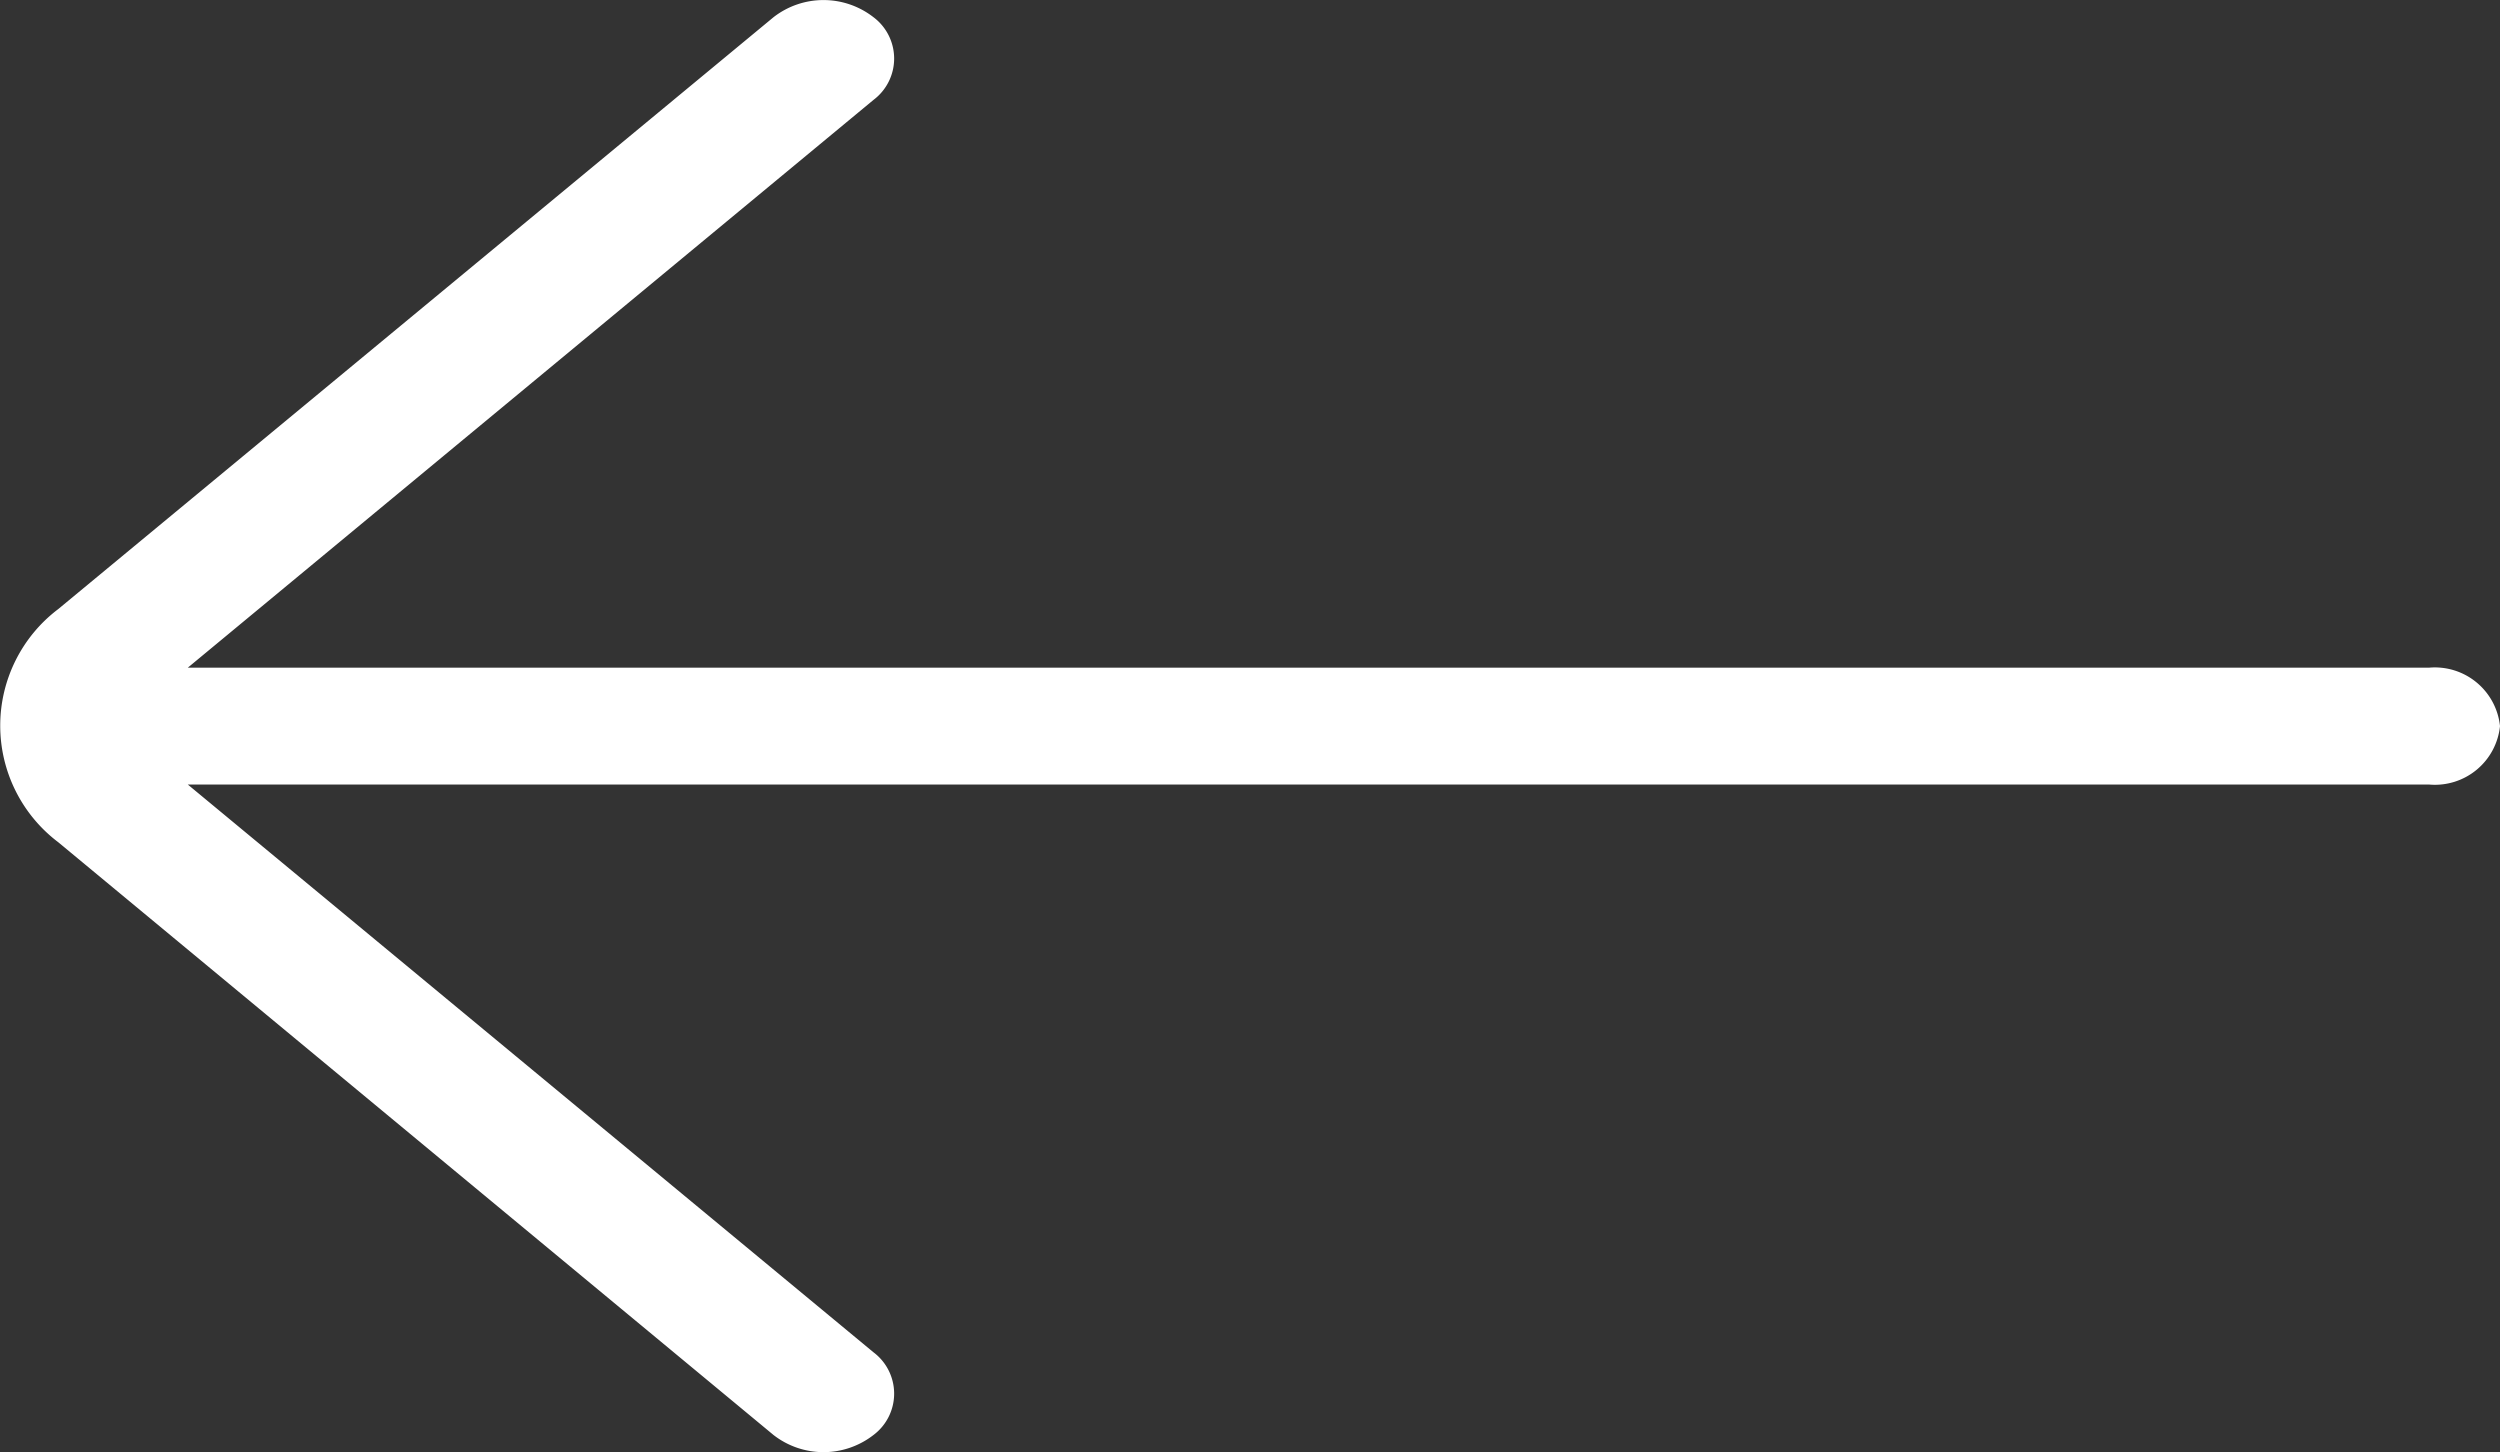 <svg xmlns="http://www.w3.org/2000/svg" width="22.242" height="12.919" viewBox="0 0 22.242 12.919">
  <rect x="0" y="0" width="22.242" height="12.919" fill="#333333" stroke="none"/>
  <path id="Shape" d="M14.471.152a.46.46,0,0,0,0,.736l6.1,5.051H.629A.582.582,0,0,0,0,6.459a.583.583,0,0,0,.629.52H20.571l-6.1,5.051a.46.46,0,0,0,0,.736.724.724,0,0,0,.889,0L21.724,7.5a1.3,1.3,0,0,0,0-2.074L15.36.152A.724.724,0,0,0,14.471.152Z" transform="translate(22.242 12.919) rotate(180)" fill="#fff"/>
</svg>
